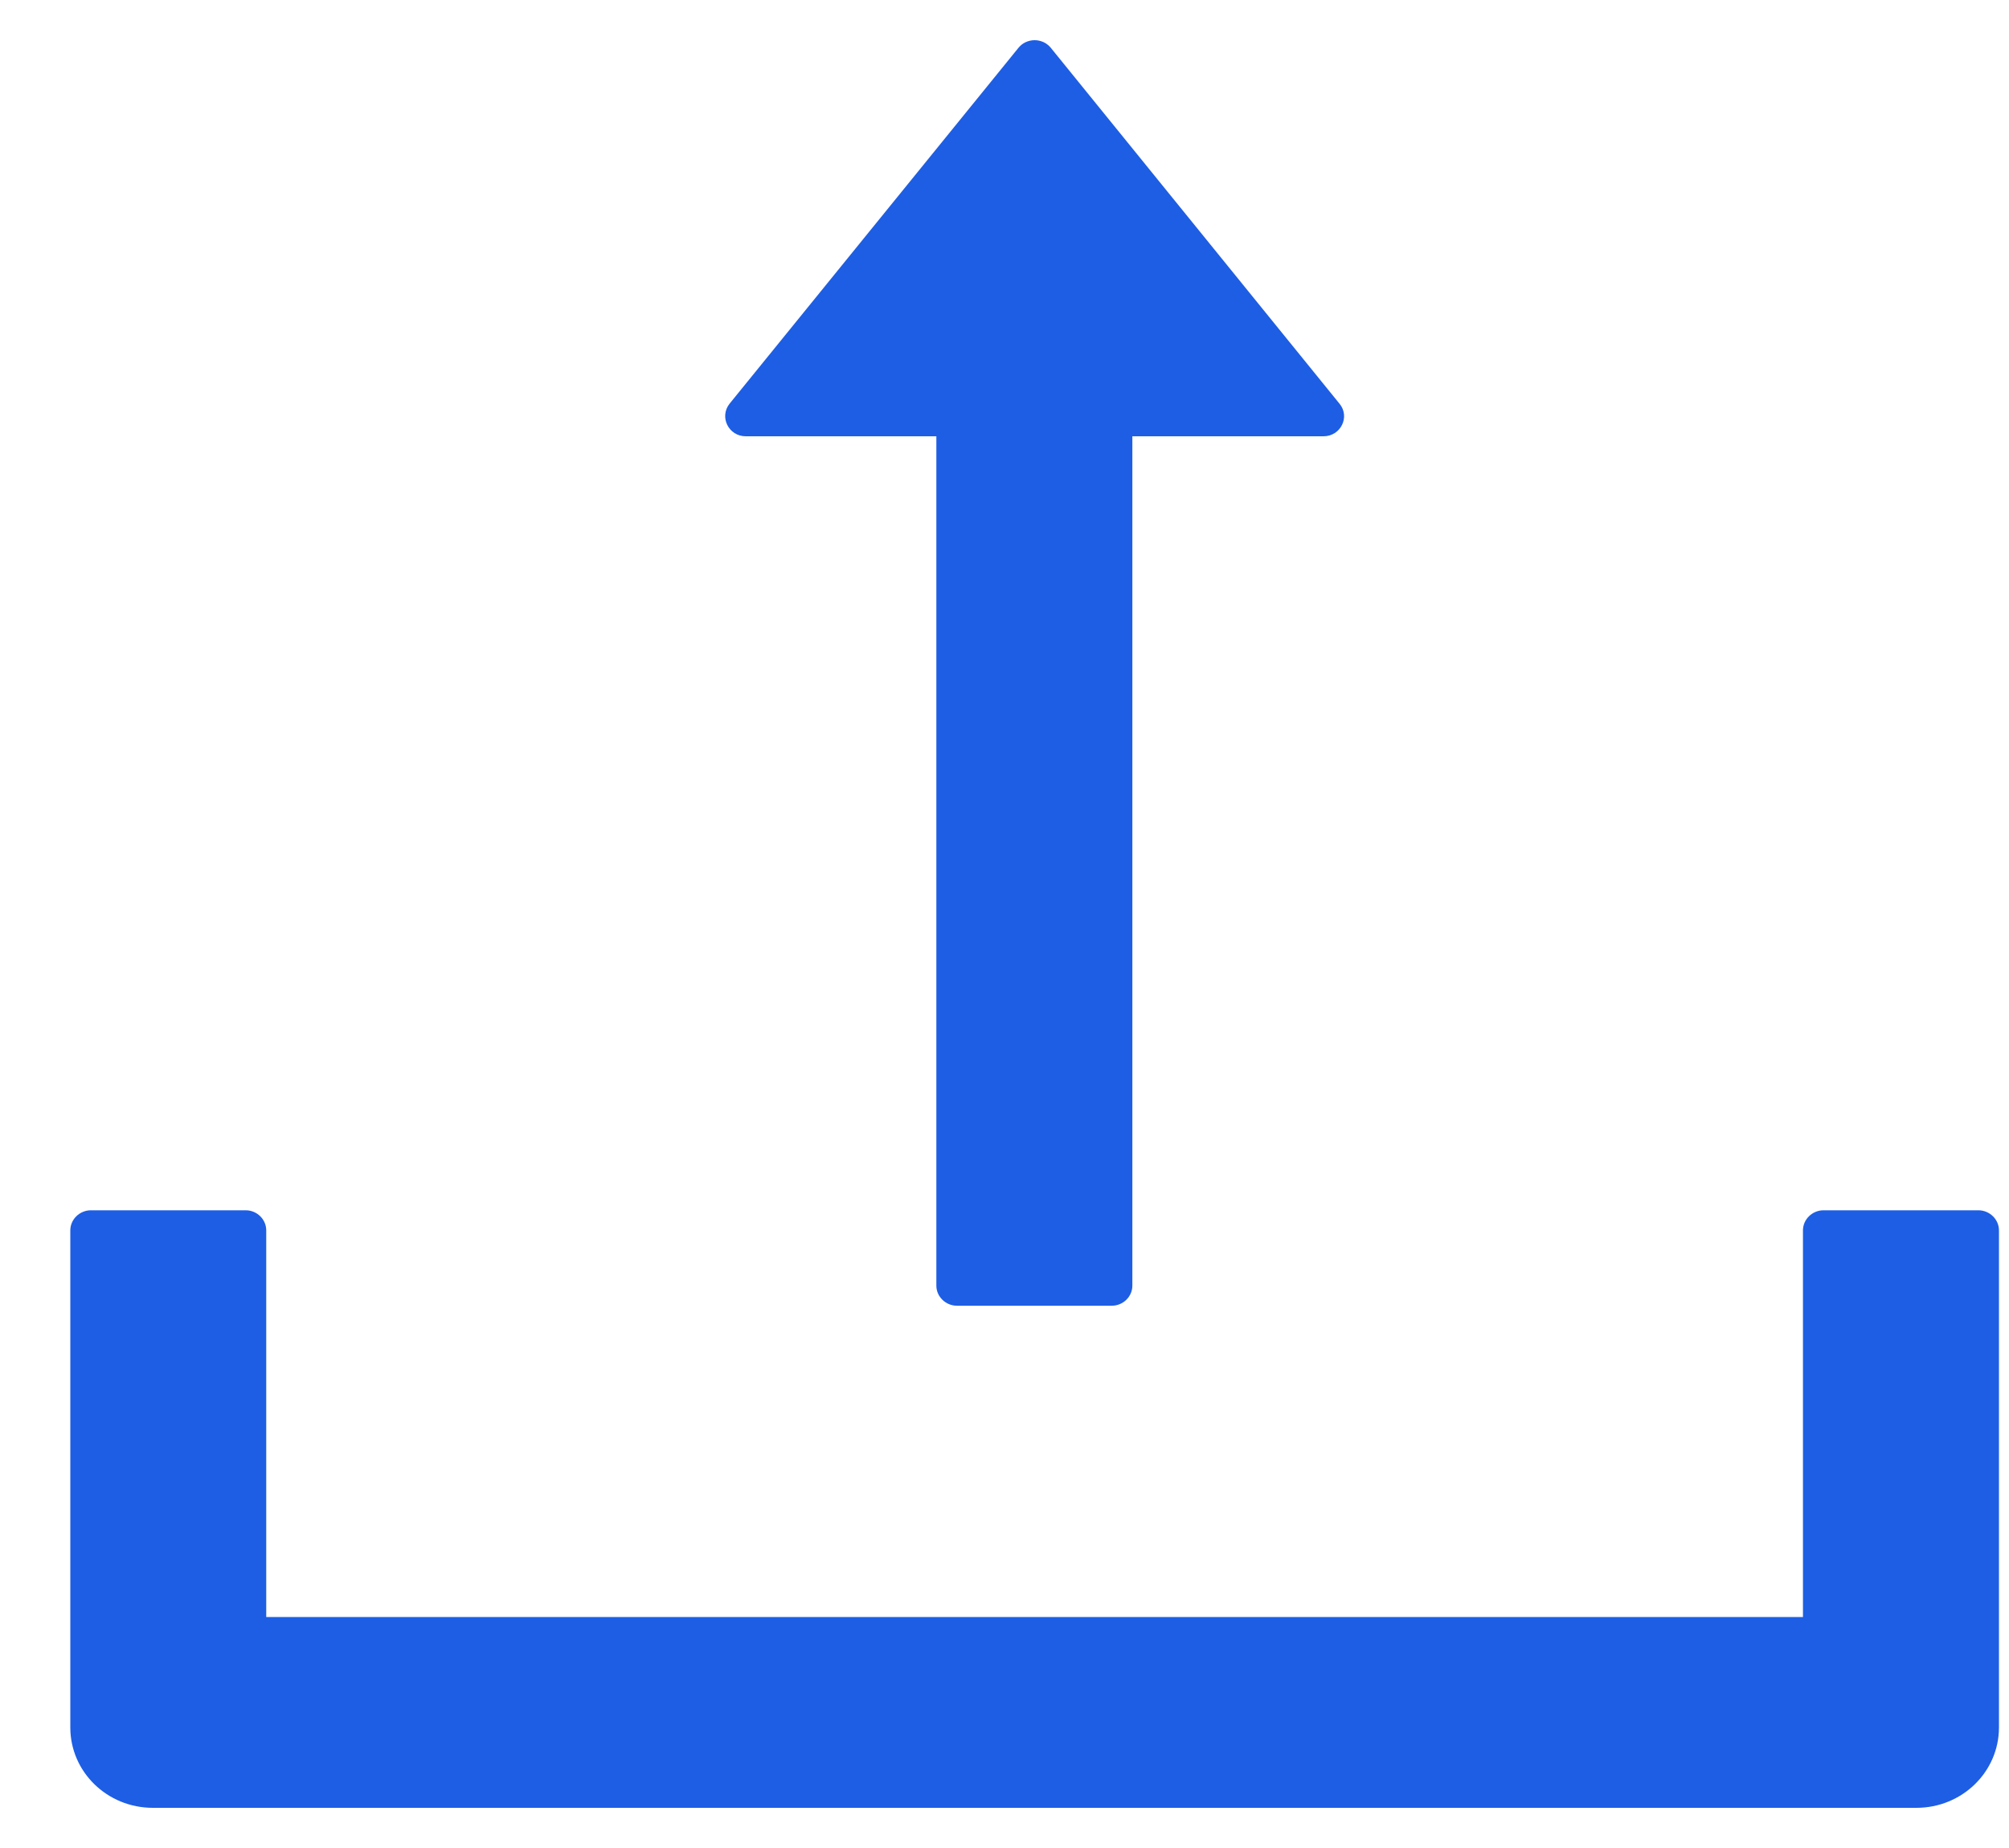 <svg width="25" height="23" viewBox="0 0 25 23" fill="none" xmlns="http://www.w3.org/2000/svg">
<path d="M9.281 5.43H11.652V16.001C11.652 16.138 11.768 16.251 11.909 16.251H13.834C13.976 16.251 14.091 16.138 14.091 16.001V5.43H16.469C16.684 5.43 16.802 5.189 16.671 5.027L13.077 0.596C13.053 0.566 13.022 0.542 12.987 0.525C12.952 0.509 12.914 0.5 12.875 0.5C12.836 0.5 12.798 0.509 12.763 0.525C12.727 0.542 12.697 0.566 12.673 0.596L9.079 5.024C8.948 5.189 9.066 5.43 9.281 5.43ZM24.618 15.063H22.693C22.552 15.063 22.436 15.176 22.436 15.313V20.125H3.313V15.313C3.313 15.176 3.198 15.063 3.057 15.063H1.132C0.991 15.063 0.875 15.176 0.875 15.313V21.5C0.875 22.053 1.334 22.5 1.902 22.5H23.848C24.416 22.5 24.875 22.053 24.875 21.5V15.313C24.875 15.176 24.759 15.063 24.618 15.063Z" fill="#1D5EE4"/>
</svg>
